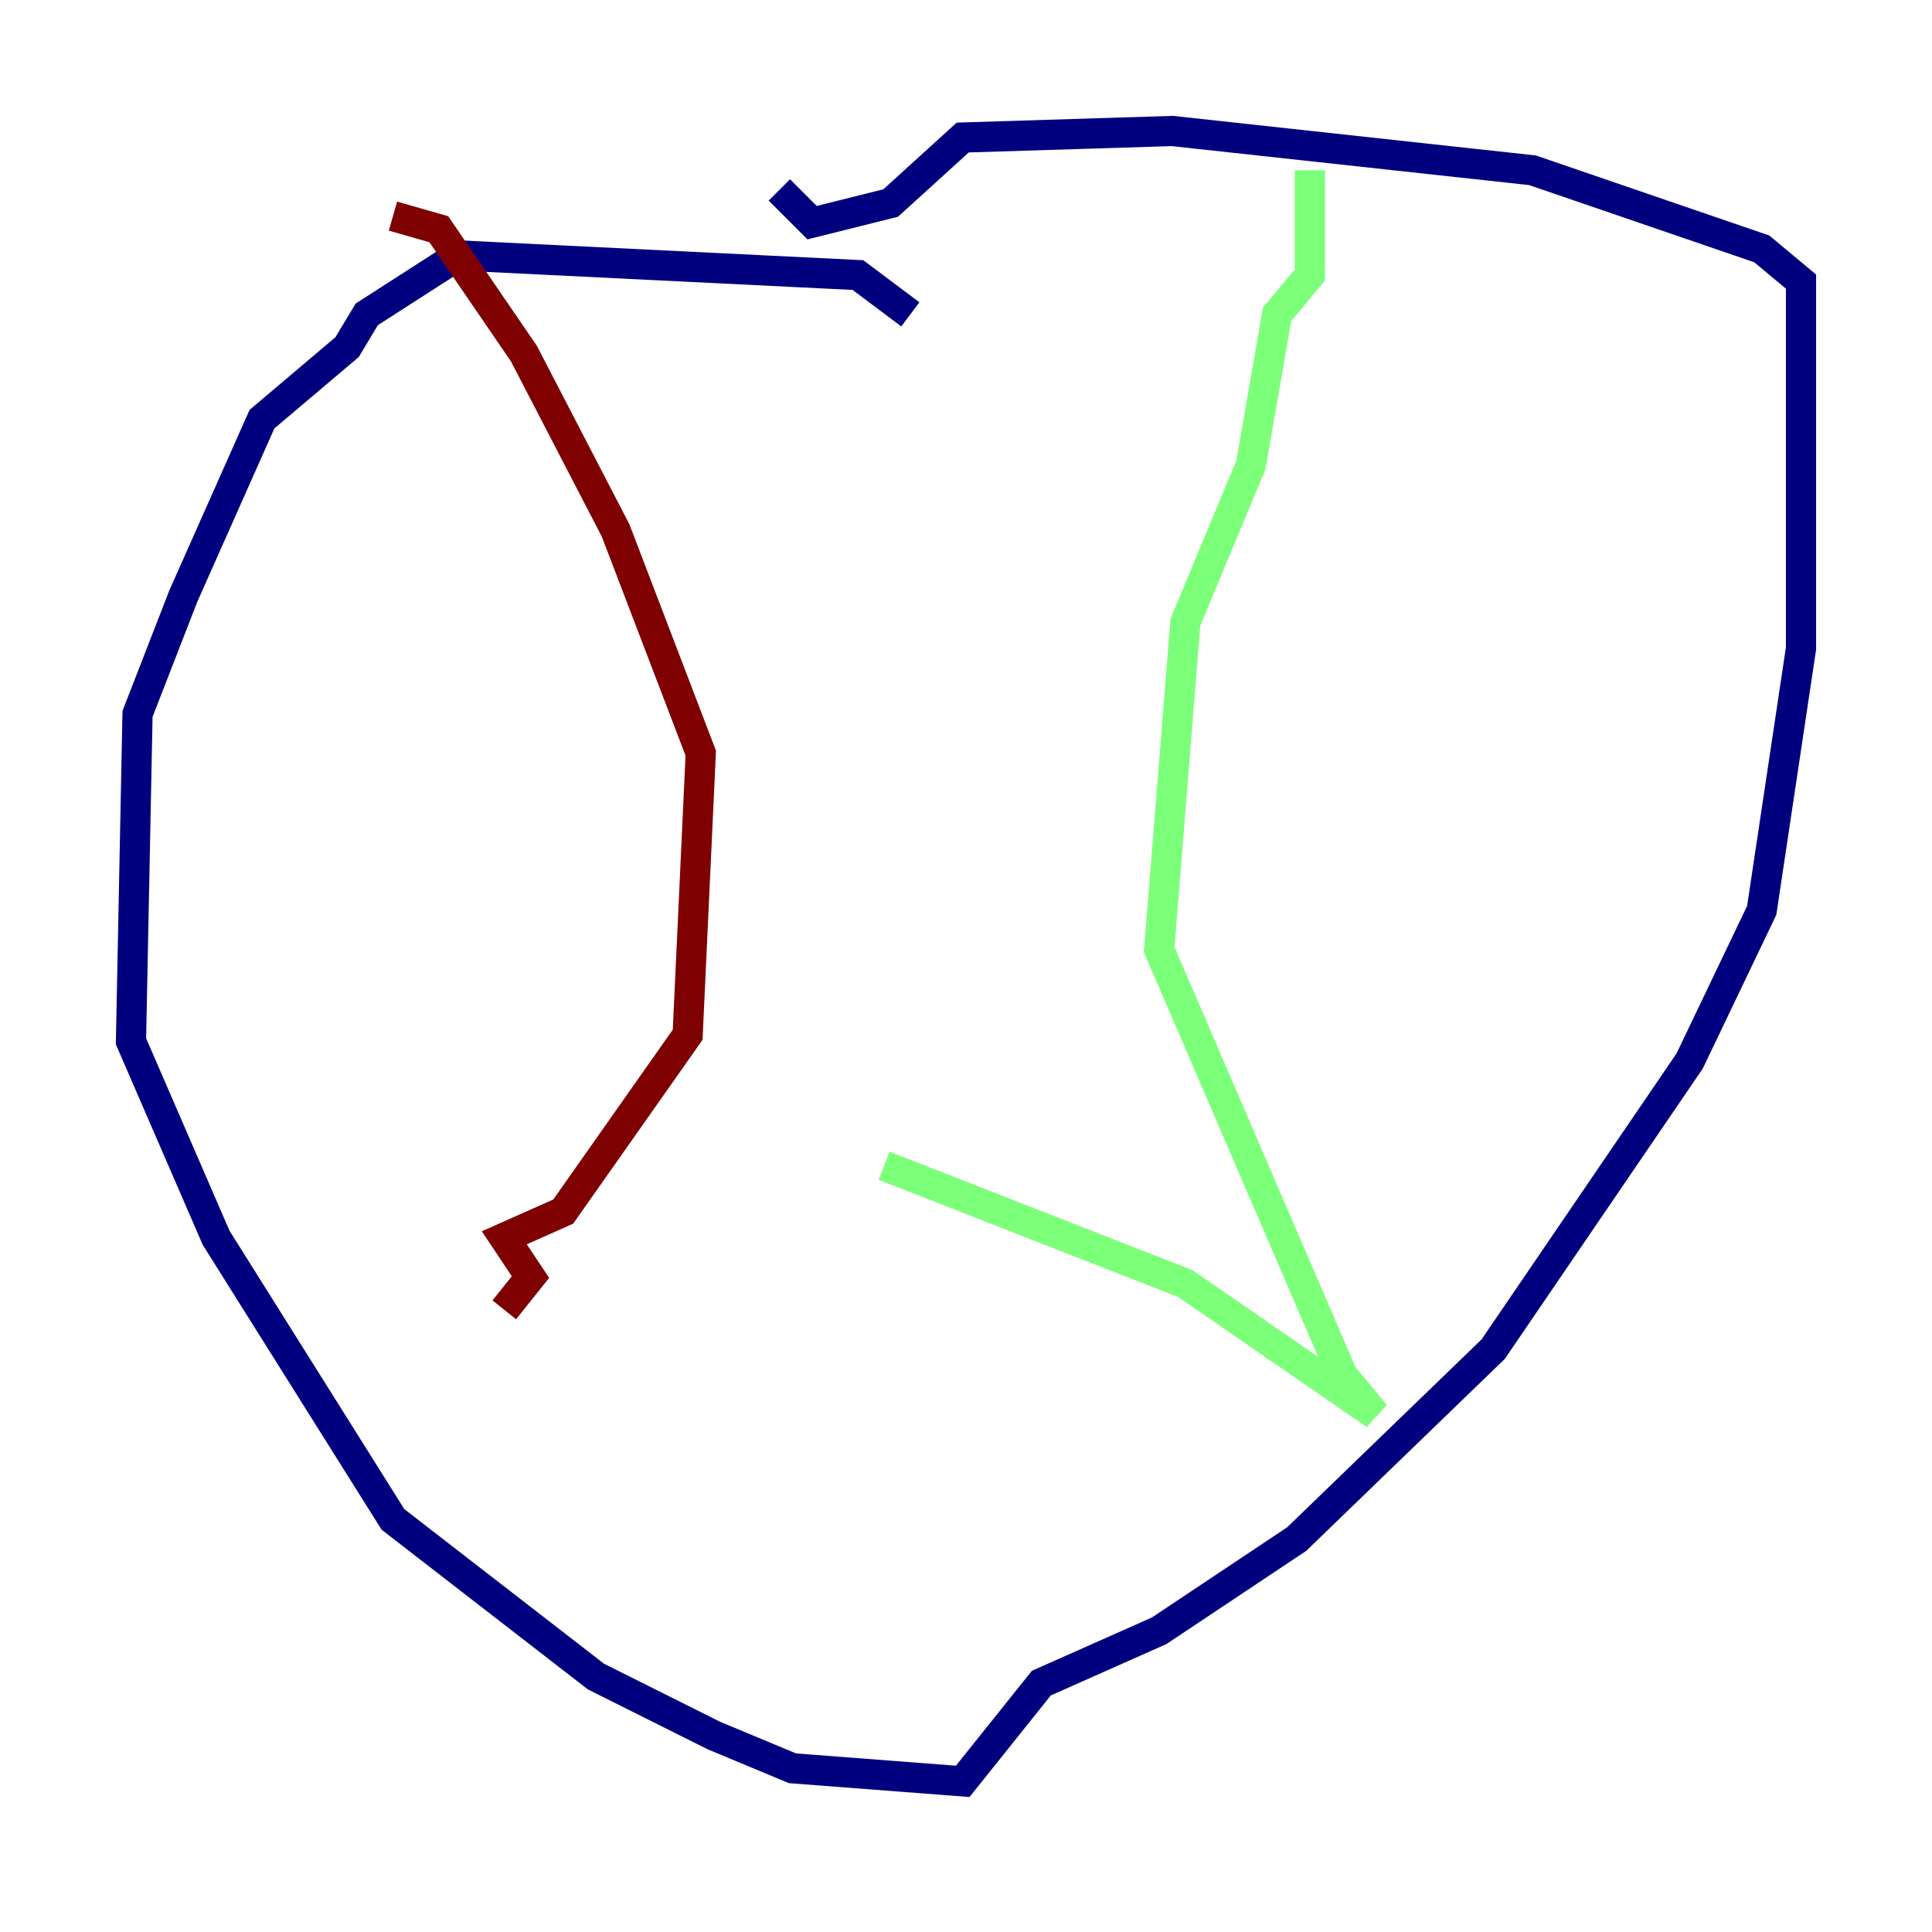 <?xml version="1.0" encoding="utf-8" ?>
<svg baseProfile="tiny" height="128" version="1.2" viewBox="0,0,128,128" width="128" xmlns="http://www.w3.org/2000/svg" xmlns:ev="http://www.w3.org/2001/xml-events" xmlns:xlink="http://www.w3.org/1999/xlink"><defs /><polyline fill="none" points="60.312,20.827 56.841,18.224 30.373,16.922 24.298,20.827 22.997,22.997 17.356,27.77 12.149,39.485 9.112,47.295 8.678,68.99 14.319,82.007 26.034,100.664 39.485,111.078 47.295,114.983 52.502,117.153 63.783,118.02 68.99,111.512 76.8,108.041 85.912,101.966 98.929,89.383 111.946,70.291 116.719,60.312 119.322,42.956 119.322,18.658 116.719,16.488 101.532,11.281 77.668,8.678 63.783,9.112 59.01,13.451 53.803,14.752 51.634,12.583" stroke="#00007f" stroke-width="2" /><polyline fill="none" points="86.78,11.281 86.78,18.224 84.61,20.827 82.875,30.807 78.536,41.22 76.8,62.915 88.949,91.119 91.119,93.722 78.536,85.044 58.576,77.234" stroke="#7cff79" stroke-width="2" /><polyline fill="none" points="26.034,14.319 29.071,15.186 34.712,23.43 40.786,35.146 46.427,49.898 45.559,68.556 37.315,80.271 33.41,82.007 35.146,84.61 33.41,86.78" stroke="#7f0000" stroke-width="2" /></svg>